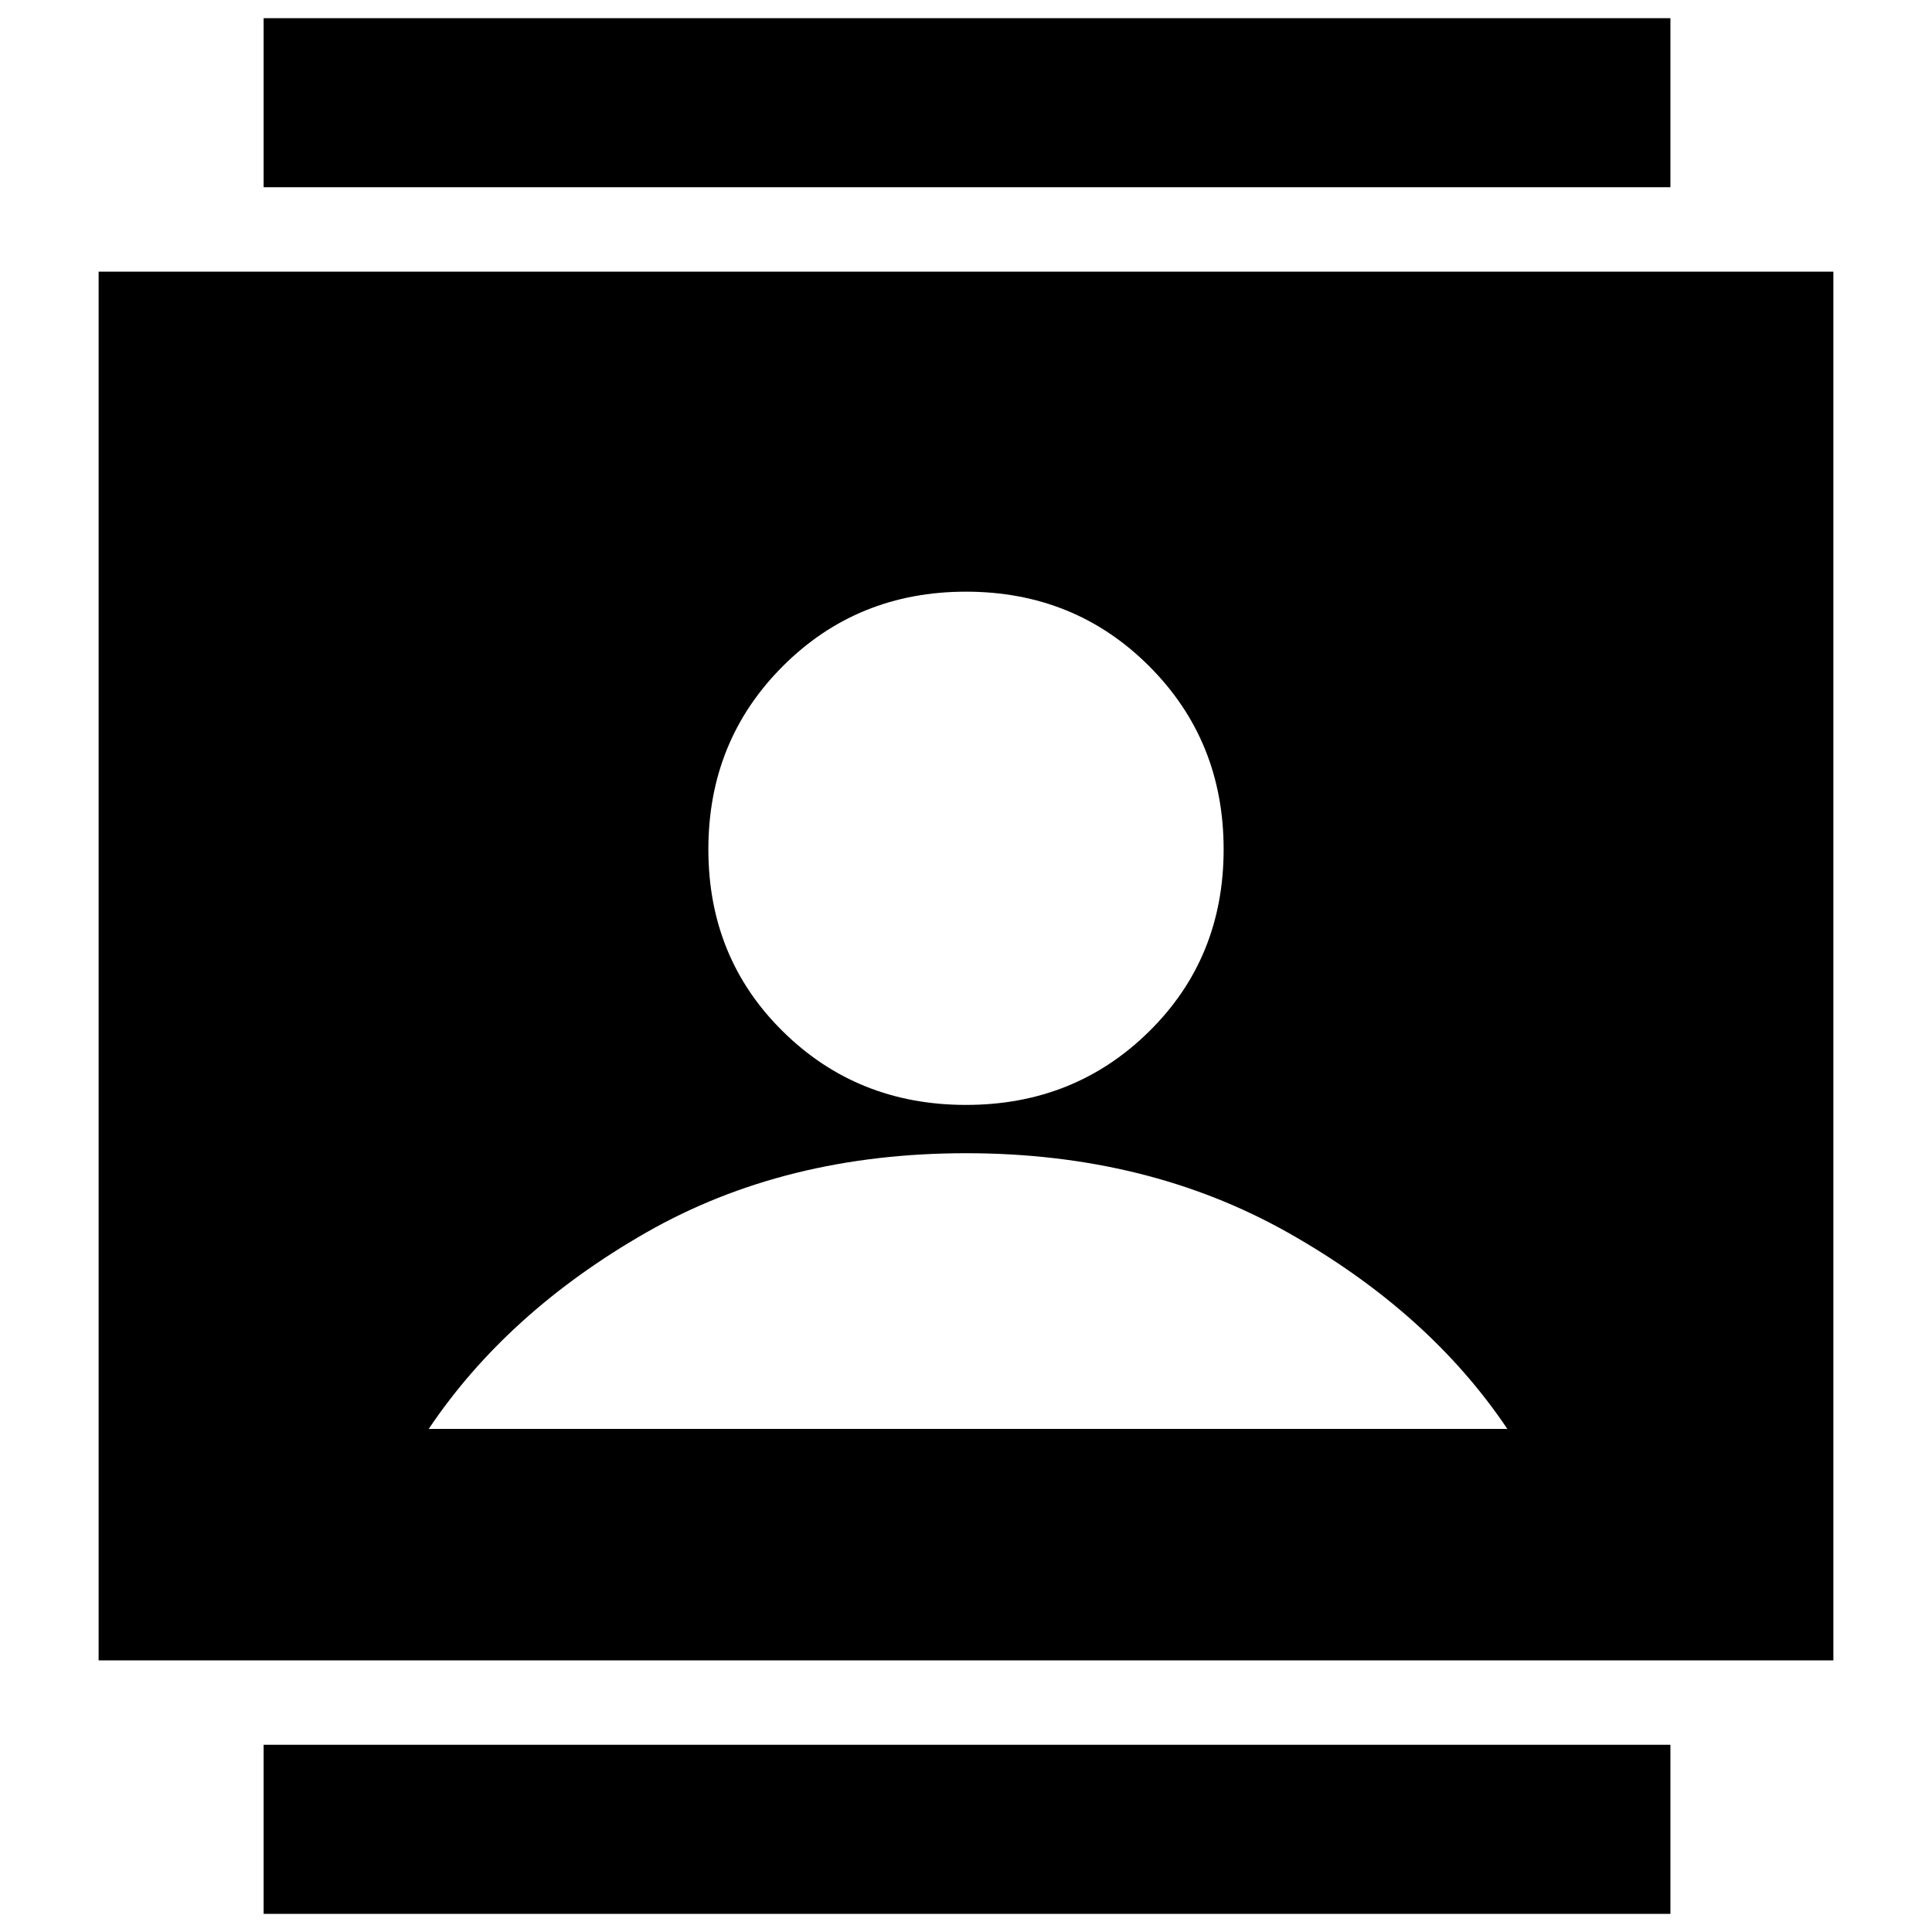 <svg xmlns="http://www.w3.org/2000/svg" height="20" width="20"><path d="M2.729 19.812V18.062H17.292V19.812ZM2.729 1.938V0.188H17.292V1.938ZM10 11.438Q11.125 11.438 11.896 10.677Q12.667 9.917 12.667 8.792Q12.667 7.667 11.896 6.896Q11.125 6.125 10 6.125Q8.875 6.125 8.104 6.896Q7.333 7.667 7.333 8.792Q7.333 9.917 8.104 10.677Q8.875 11.438 10 11.438ZM1.021 17.188V2.812H18.979V17.188ZM4.438 14.792H15.604Q14.792 13.583 13.333 12.76Q11.875 11.938 10 11.938Q8.125 11.938 6.688 12.76Q5.25 13.583 4.438 14.792Z"/></svg>